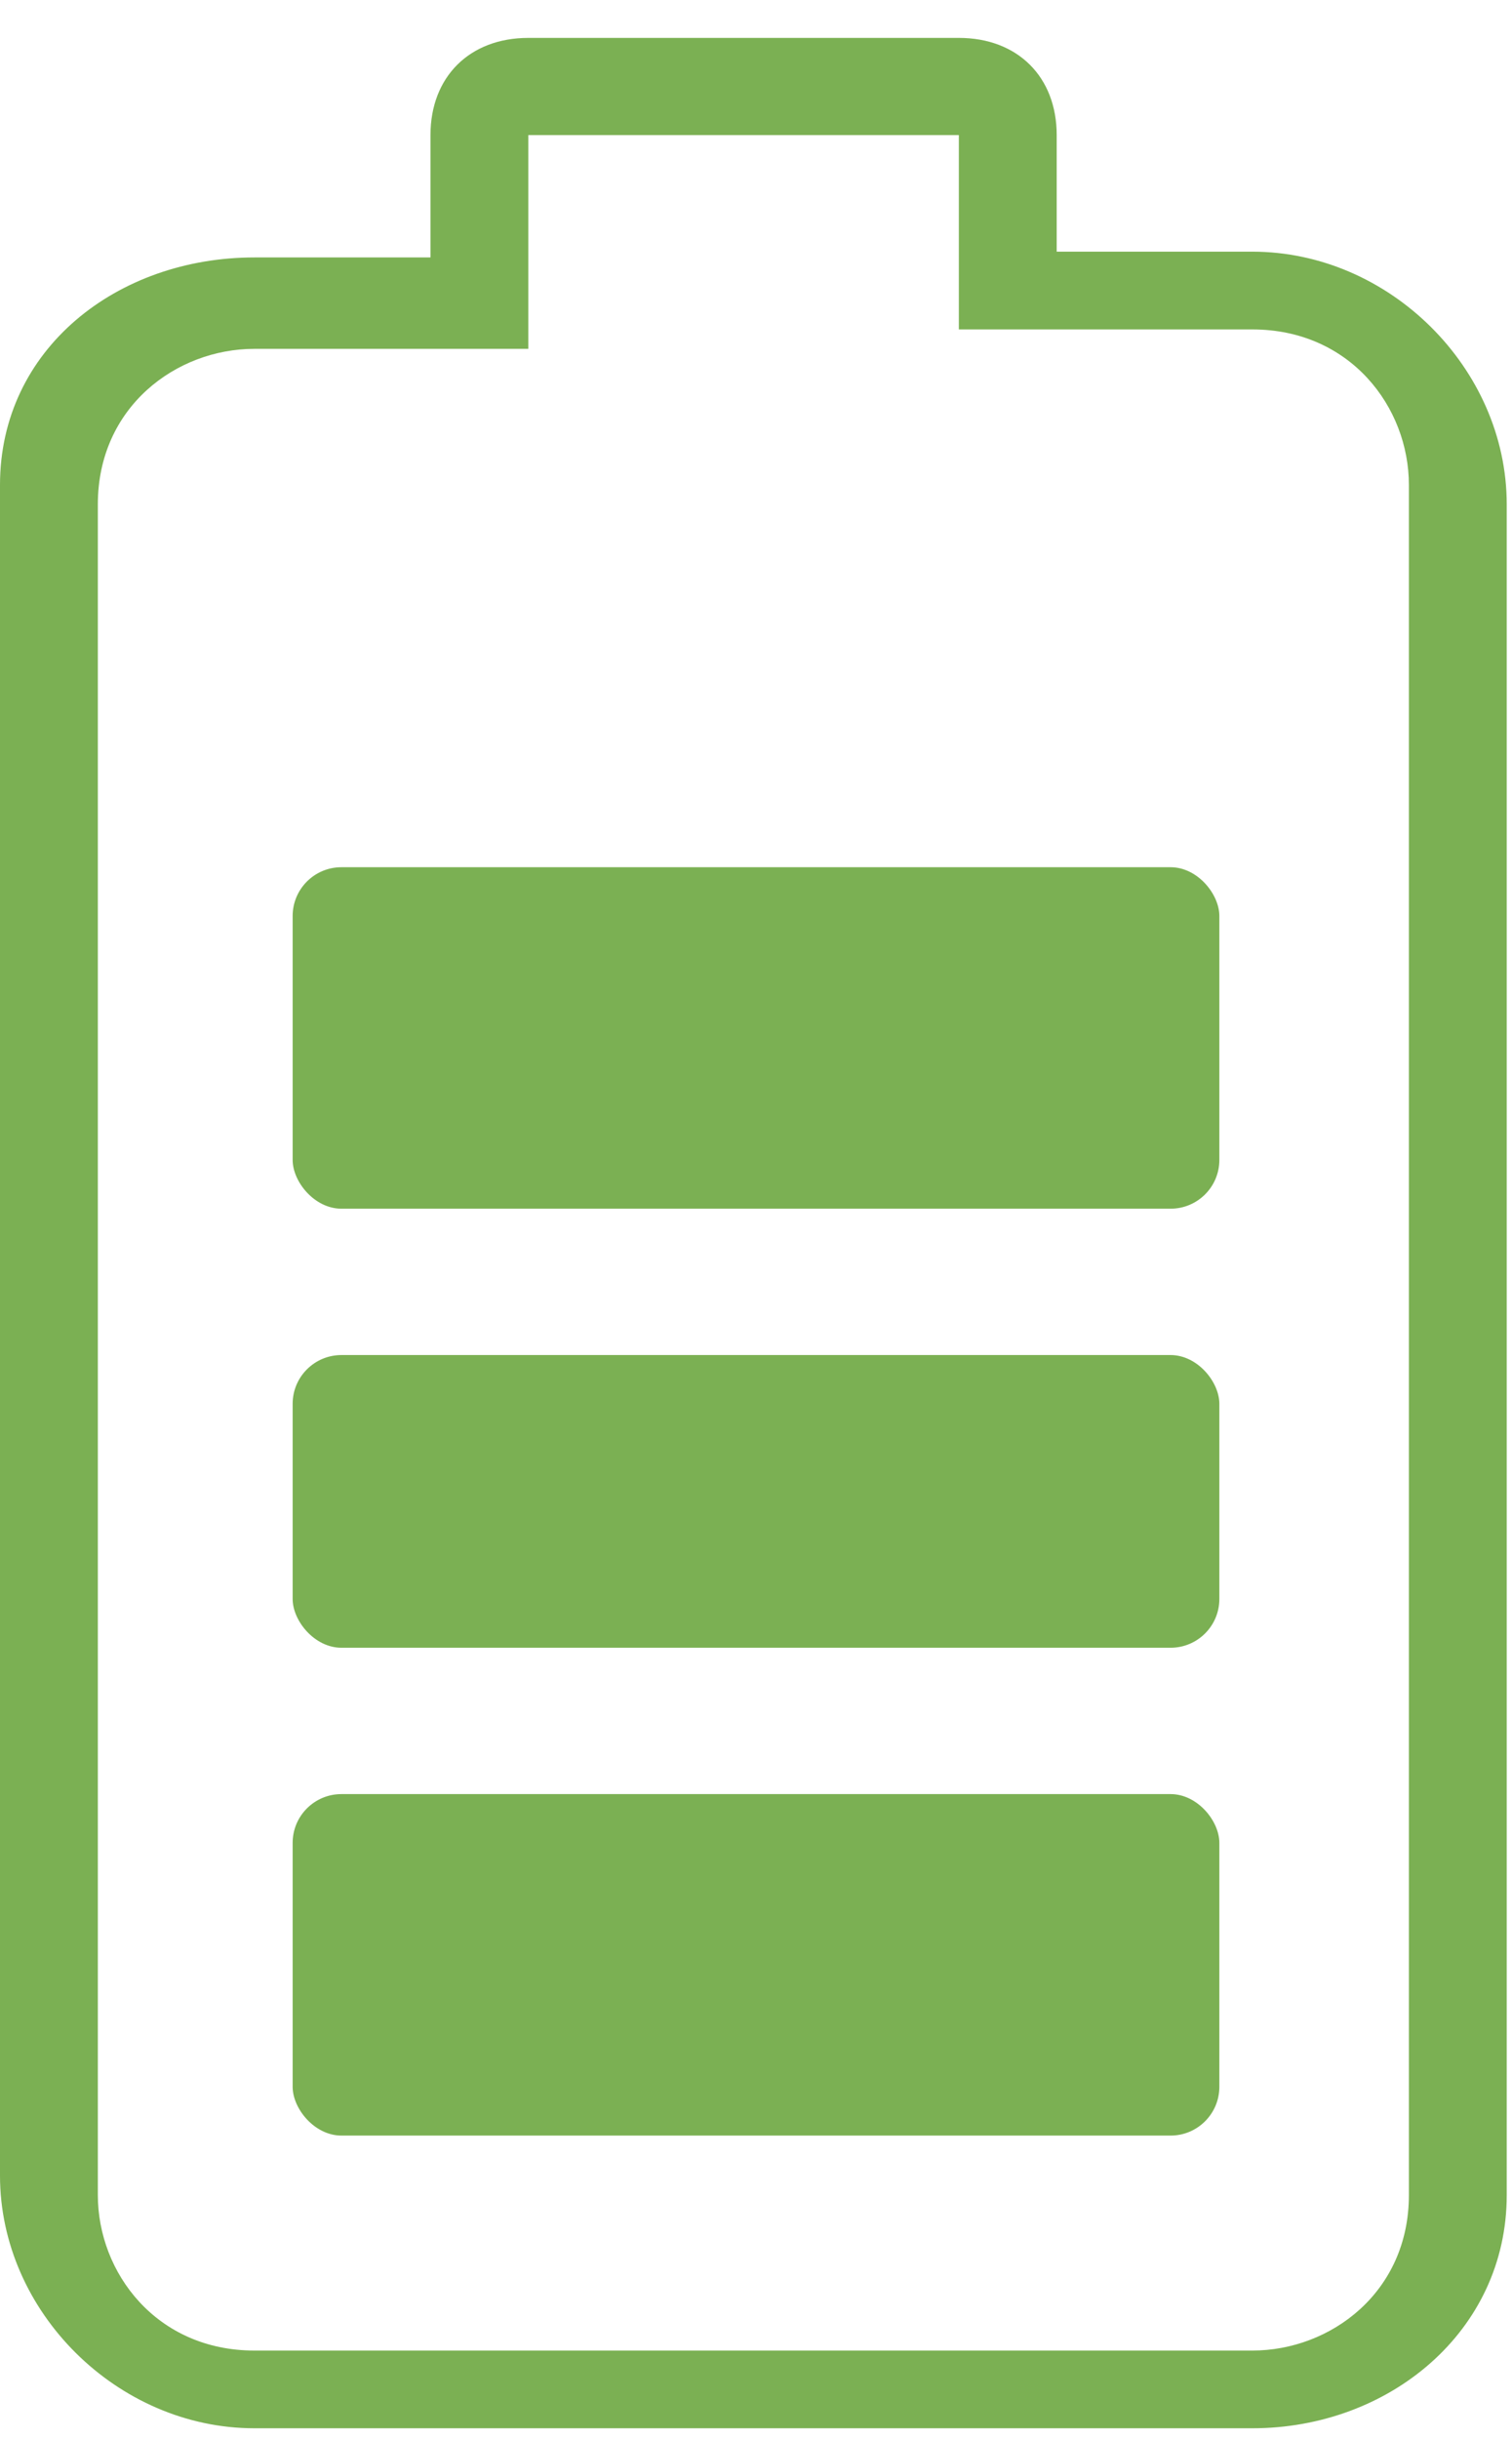 <svg width="31" height="50" viewBox="0 0 31 50" fill="none" xmlns="http://www.w3.org/2000/svg">
<path d="M25.677 49.777H5.216C2.407 49.777 0 47.387 0 44.599V9.94C0 7.151 2.407 5.277 5.216 5.277H8.826V2.769C8.826 1.574 9.629 0.777 10.832 0.777H19.659C20.862 0.777 21.665 1.574 21.665 2.769V5.159H25.677C28.485 5.159 30.892 7.55 30.892 10.338V44.997C30.892 47.785 28.485 49.777 25.677 49.777ZM5.216 7.151C3.611 7.151 2.006 8.346 2.006 10.338V44.997C2.006 46.59 3.21 48.184 5.216 48.184H25.677C27.281 48.184 28.886 46.989 28.886 44.997V9.94C28.886 8.346 27.683 6.753 25.677 6.753H19.659V2.769H10.832V7.151H5.216Z" fill="#7BB053"/>
<rect x="6" y="17.777" width="19" height="7" rx="1" fill="#7BB053"/>
<rect x="6" y="27.777" width="19" height="6" rx="1" fill="#7BB053"/>
<rect x="6" y="36.777" width="19" height="7" rx="1" fill="#7BB053"/>
</svg>
